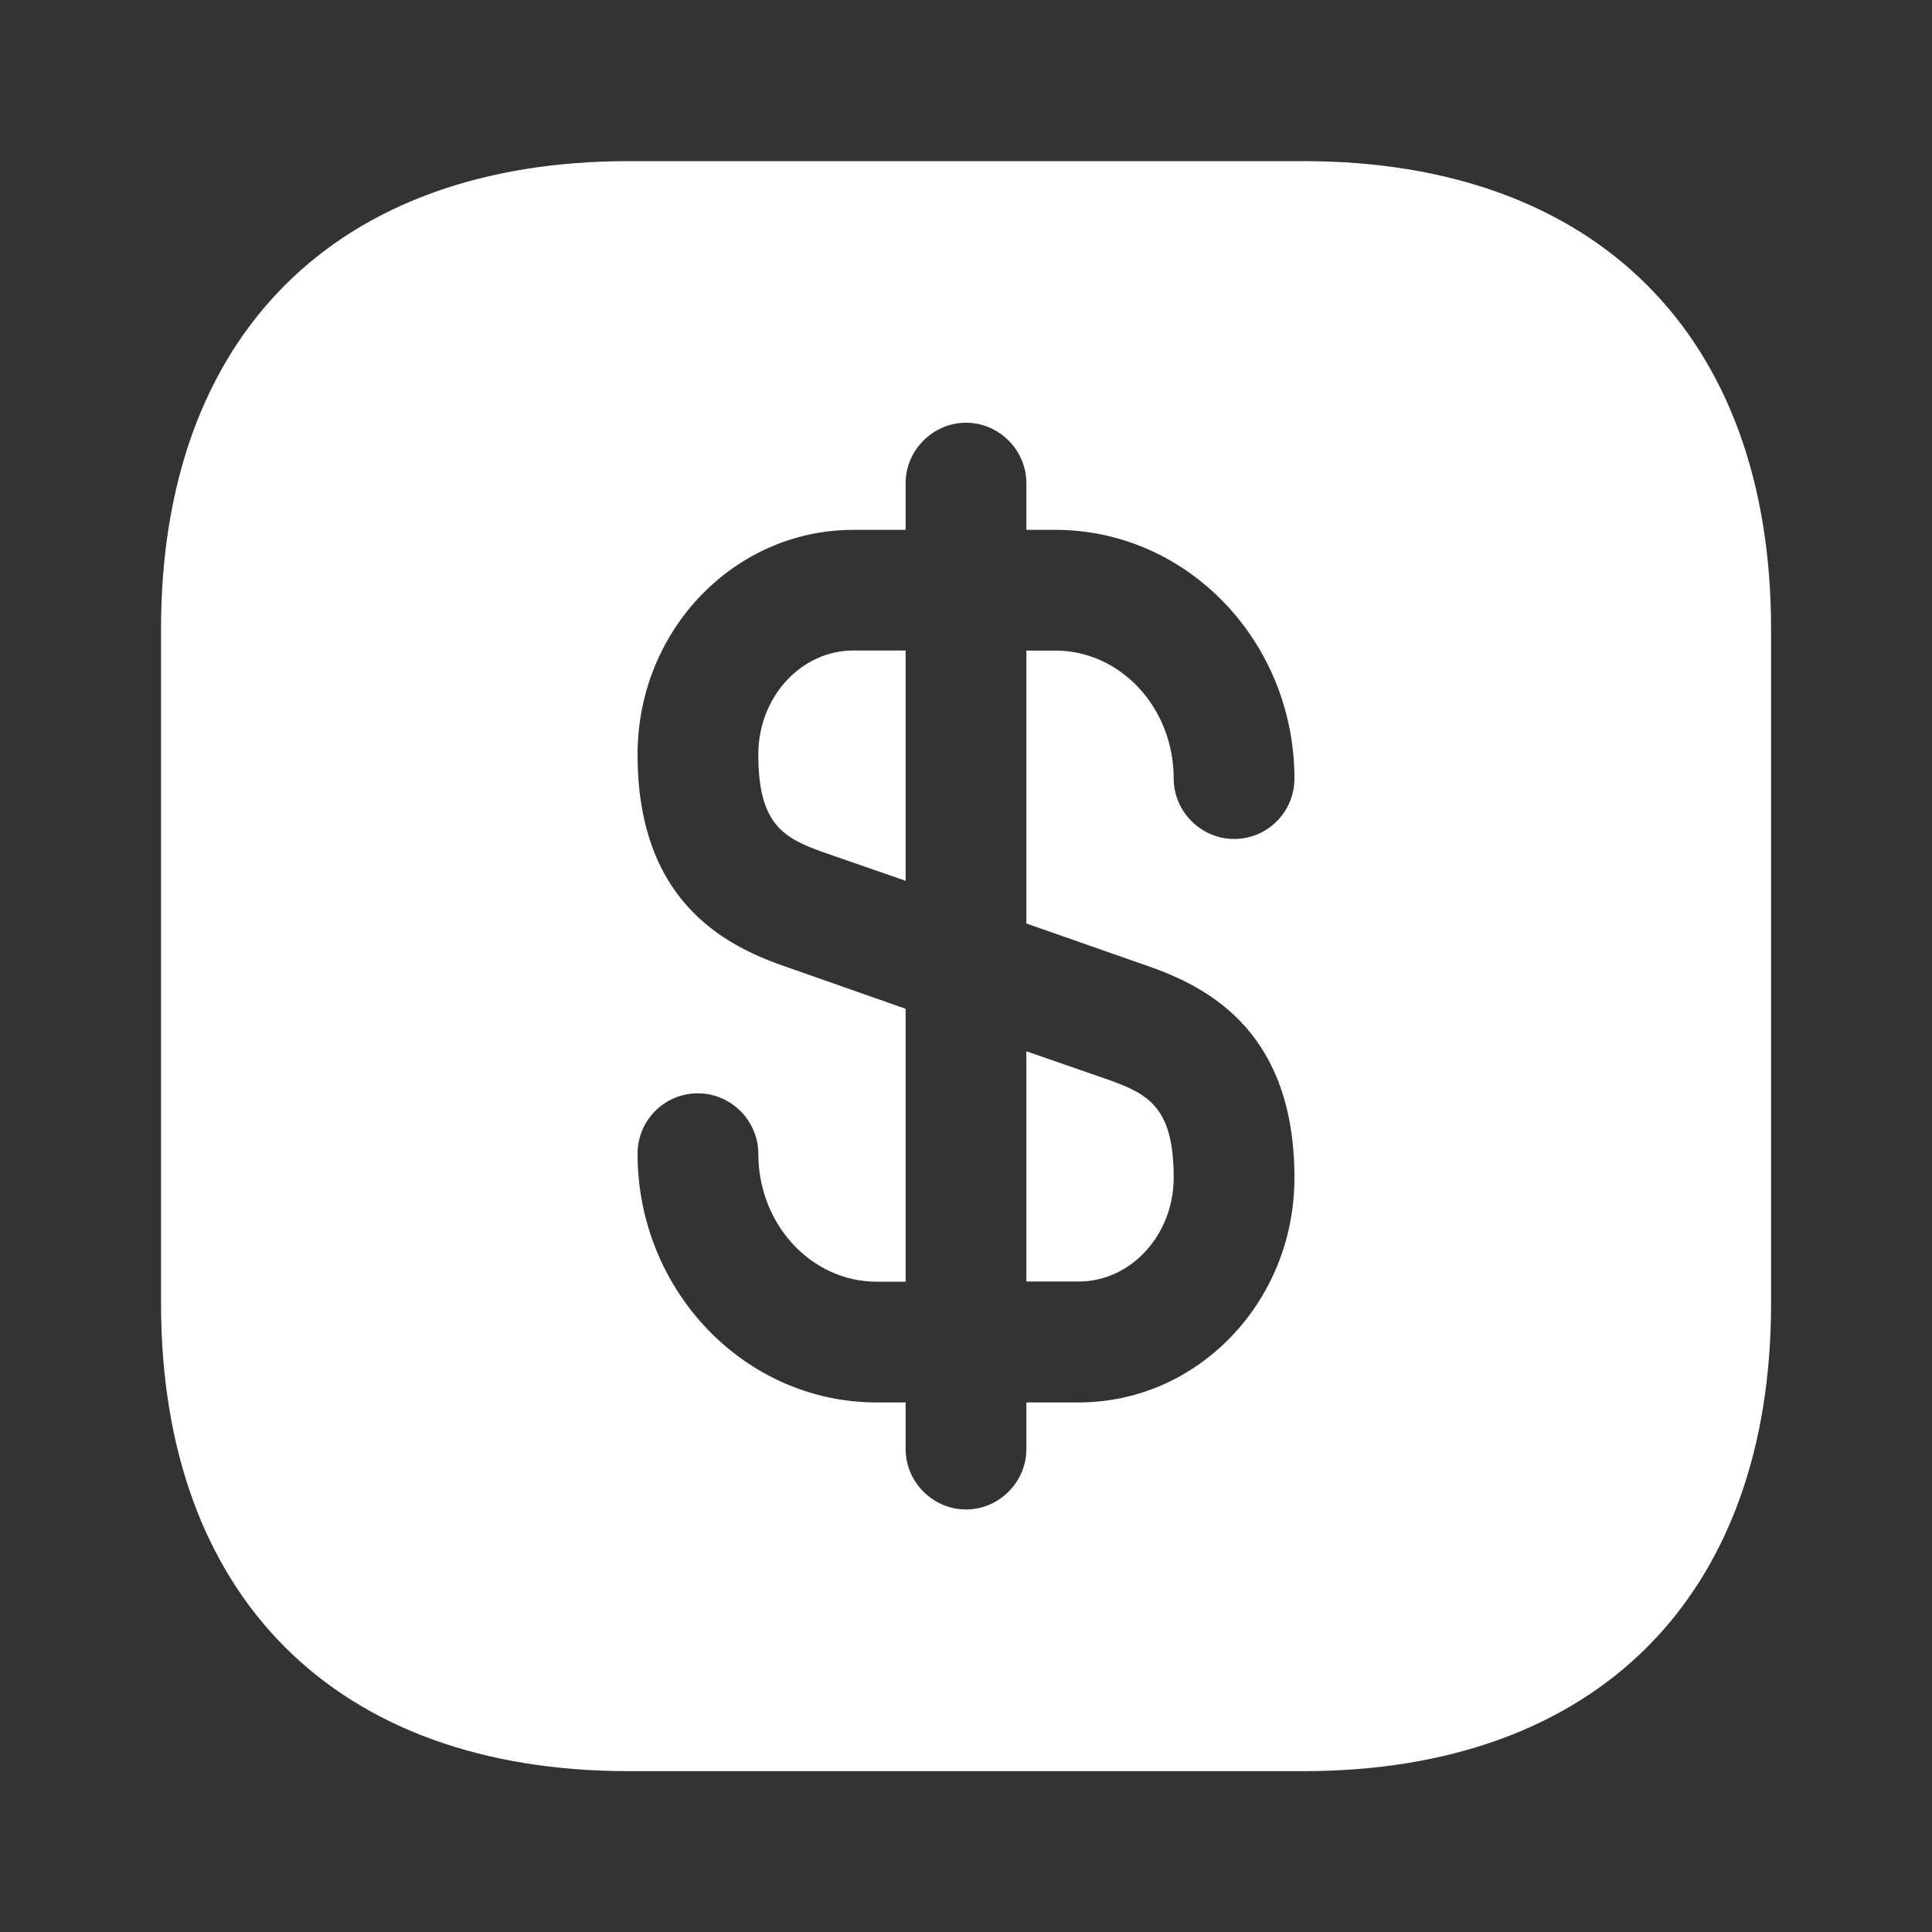 <svg width="20" height="20" viewBox="0 0 20 20" fill="none" xmlns="http://www.w3.org/2000/svg">
<rect x="0" y="0" width="20" height="20" fill="#333333" stroke="none"/>
<path d="M9.375 6.734V9.118L8.533 8.826C8.108 8.676 7.85 8.534 7.85 7.809C7.85 7.218 8.291 6.734 8.833 6.734H9.375Z" fill="white"/>
<path d="M12.15 12.191C12.15 12.783 11.708 13.266 11.167 13.266H10.625V10.883L11.467 11.175C11.892 11.325 12.15 11.466 12.15 12.191Z" fill="white"/>
<path d="M13.492 1.668H6.509C3.475 1.668 1.667 3.476 1.667 6.51V13.493C1.667 16.526 3.475 18.335 6.509 18.335H13.492C16.525 18.335 18.334 16.526 18.334 13.493V6.51C18.334 3.476 16.525 1.668 13.492 1.668ZM11.884 10.001C12.534 10.226 13.4 10.701 13.4 12.193C13.4 13.476 12.4 14.518 11.167 14.518H10.625V15.001C10.625 15.343 10.342 15.626 10 15.626C9.659 15.626 9.375 15.343 9.375 15.001V14.518H9.075C7.709 14.518 6.6 13.36 6.6 11.943C6.6 11.601 6.875 11.318 7.225 11.318C7.567 11.318 7.85 11.601 7.85 11.943C7.85 12.676 8.4 13.268 9.075 13.268H9.375V10.443L8.117 10.001C7.467 9.776 6.6 9.301 6.6 7.81C6.6 6.526 7.6 5.485 8.834 5.485H9.375V5.001C9.375 4.66 9.659 4.376 10 4.376C10.342 4.376 10.625 4.66 10.625 5.001V5.485H10.925C12.292 5.485 13.4 6.643 13.4 8.06C13.4 8.401 13.125 8.685 12.775 8.685C12.434 8.685 12.15 8.401 12.15 8.06C12.15 7.326 11.6 6.735 10.925 6.735H10.625V9.56L11.884 10.001Z" fill="white"/>
</svg>
